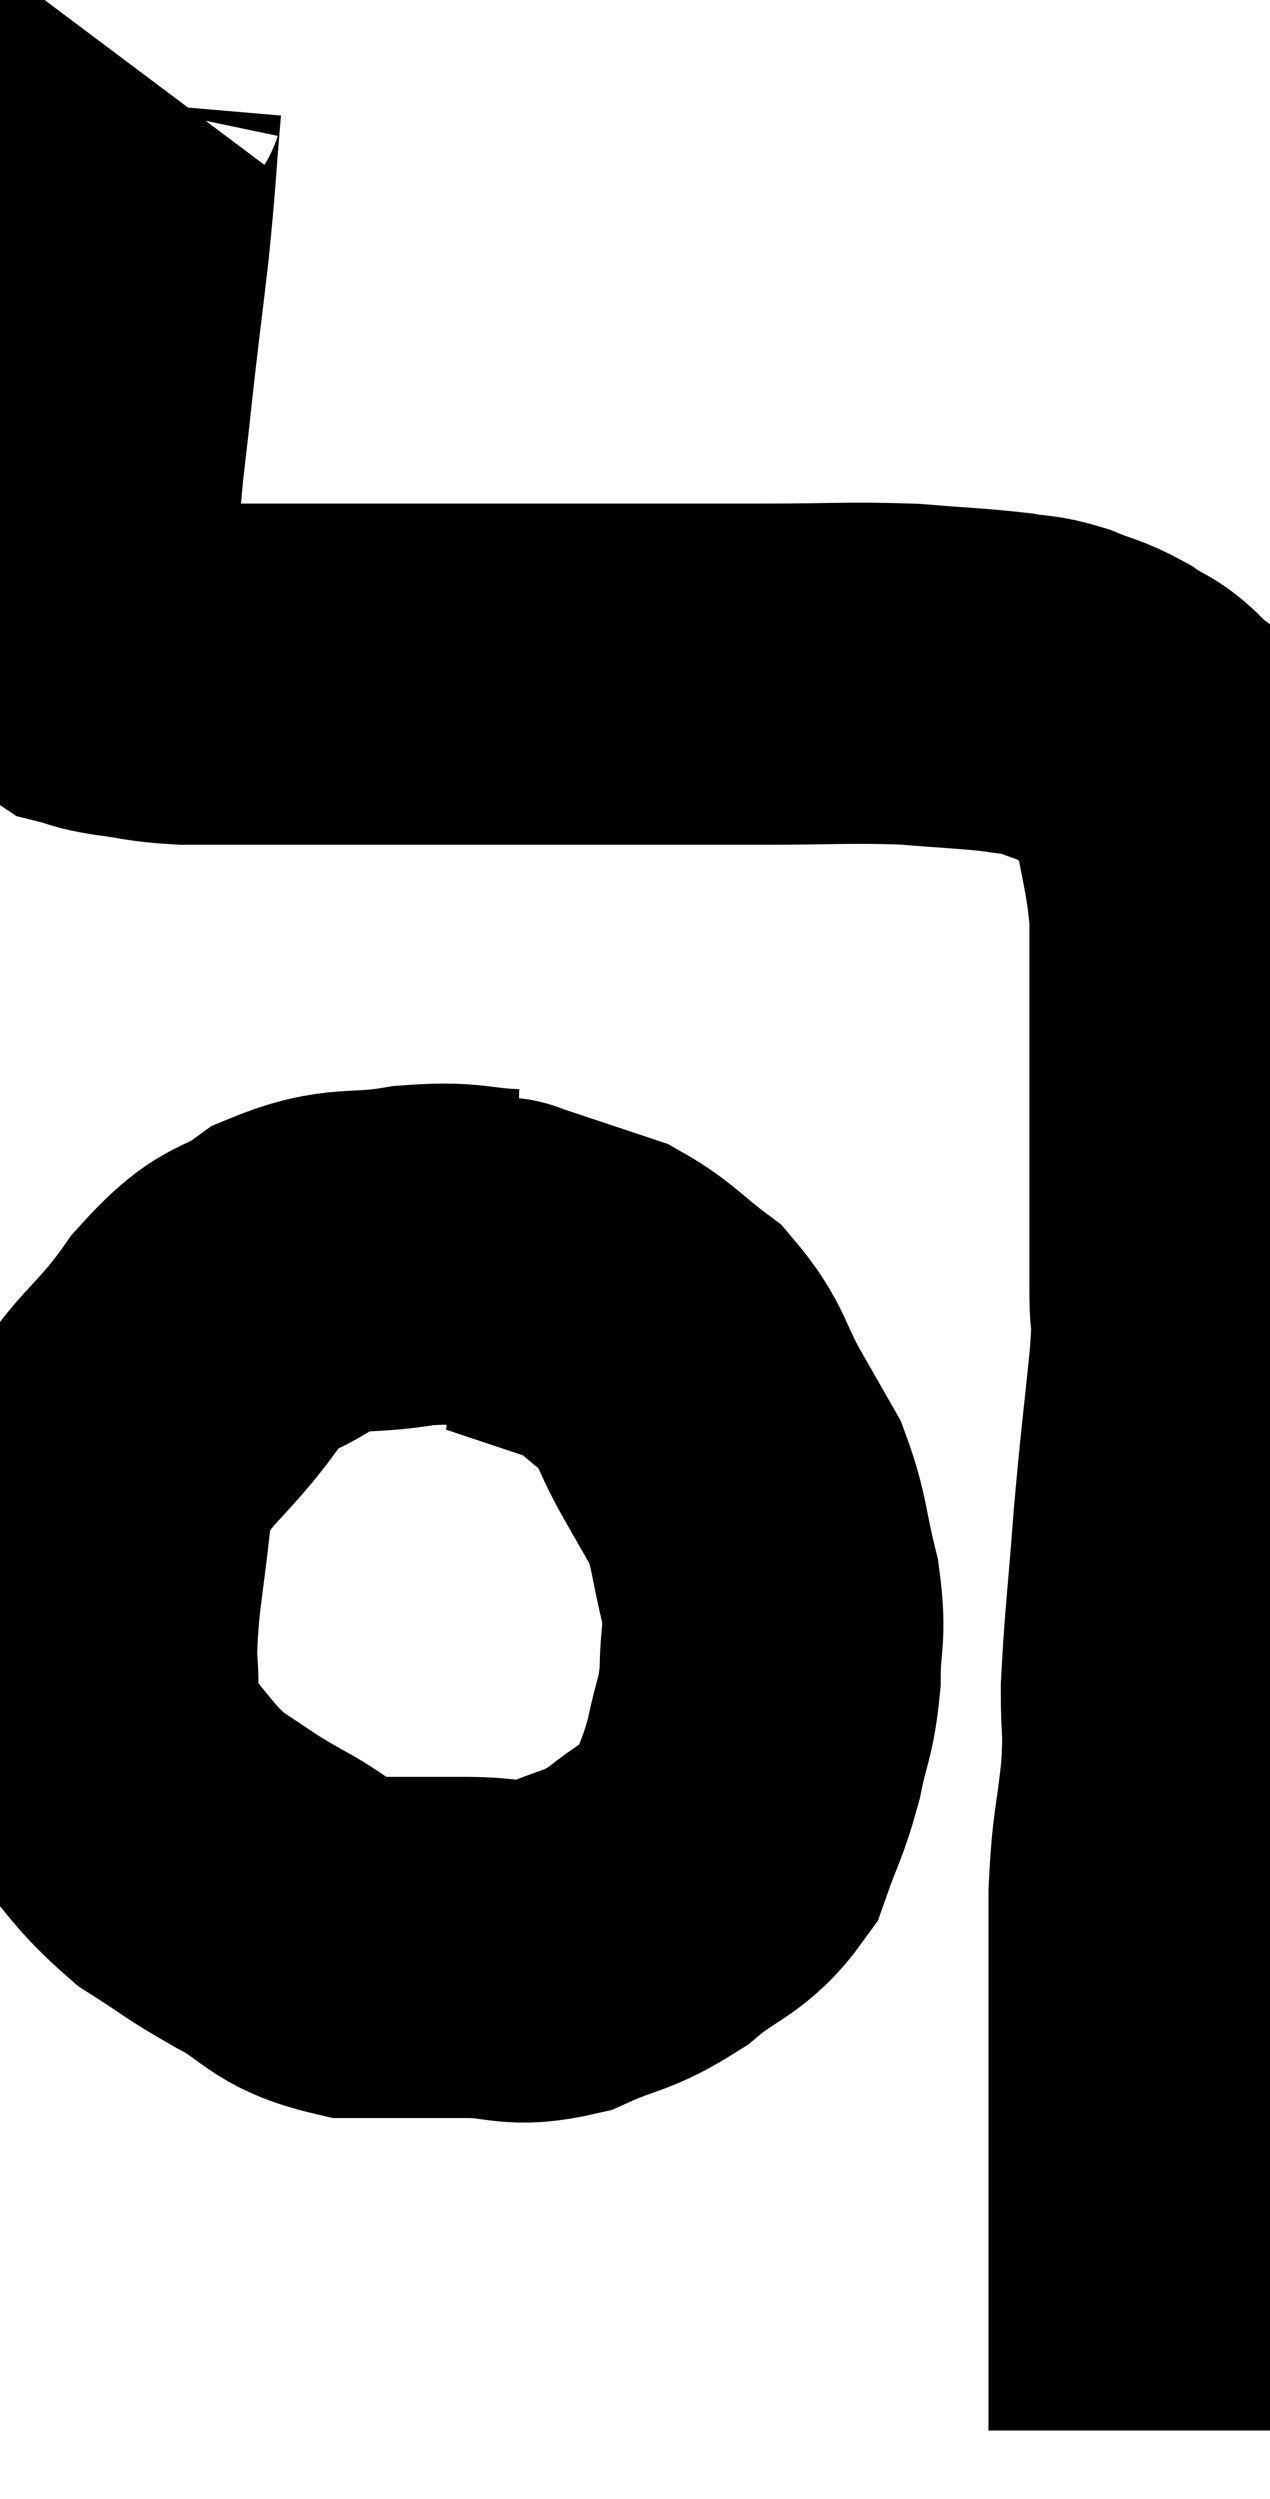 <svg xmlns="http://www.w3.org/2000/svg" viewBox="9.953 5.3 18.613 36.62" width="18.613" height="36.62"><path d="M 11.94 6.3 C 11.76 6.54, 11.715 6.135, 11.58 6.78 C 11.49 7.83, 11.505 7.845, 11.4 8.88 C 11.28 9.9, 11.265 9.975, 11.16 10.92 C 11.07 11.79, 11.025 12.015, 10.98 12.66 C 10.98 13.08, 10.98 13.2, 10.98 13.5 C 10.98 13.68, 10.98 13.635, 10.98 13.86 C 10.98 14.13, 10.98 14.22, 10.98 14.4 C 10.98 14.49, 10.92 14.445, 10.98 14.58 C 11.1 14.76, 11.04 14.82, 11.22 14.94 C 11.46 15, 11.34 15, 11.7 15.06 C 12.18 15.12, 12.135 15.15, 12.66 15.18 C 13.23 15.18, 13.08 15.18, 13.8 15.18 C 14.67 15.18, 14.61 15.18, 15.54 15.18 C 16.53 15.18, 16.455 15.18, 17.52 15.18 C 18.66 15.18, 18.9 15.18, 19.8 15.18 C 20.46 15.18, 20.25 15.18, 21.12 15.18 C 22.2 15.18, 22.38 15.15, 23.28 15.18 C 24 15.24, 24.195 15.24, 24.72 15.3 C 25.05 15.36, 25.035 15.315, 25.38 15.42 C 25.74 15.57, 25.77 15.54, 26.1 15.72 C 26.4 15.93, 26.415 15.855, 26.7 16.14 C 26.97 16.5, 27.03 16.215, 27.24 16.86 C 27.39 17.79, 27.465 17.895, 27.54 18.72 C 27.54 19.44, 27.54 19.47, 27.54 20.16 C 27.54 20.82, 27.54 20.85, 27.54 21.48 C 27.54 22.08, 27.54 22.08, 27.54 22.68 C 27.54 23.28, 27.54 23.49, 27.54 23.88 C 27.54 24.06, 27.54 23.895, 27.54 24.24 C 27.54 24.75, 27.6 24.405, 27.54 25.26 C 27.42 26.46, 27.405 26.46, 27.3 27.66 C 27.21 28.86, 27.165 29.145, 27.12 30.06 C 27.12 30.69, 27.165 30.57, 27.12 31.32 C 27.03 32.19, 26.985 32.115, 26.94 33.06 C 26.94 34.08, 26.94 34.11, 26.94 35.1 C 26.94 36.06, 26.94 36.165, 26.94 37.02 C 26.94 37.77, 26.94 37.89, 26.94 38.52 C 26.94 39.03, 26.94 39.075, 26.94 39.54 C 26.94 39.96, 26.94 40.035, 26.94 40.38 C 26.94 40.65, 26.94 40.785, 26.94 40.92 C 26.94 40.92, 26.94 40.92, 26.94 40.92 L 26.94 40.92" fill="none" stroke="black" stroke-width="5"></path><path d="M 17.46 23.76 C 16.74 23.73, 16.815 23.64, 16.02 23.7 C 15.15 23.85, 15.045 23.685, 14.28 24 C 13.62 24.48, 13.665 24.18, 12.96 24.96 C 12.21 26.04, 11.895 25.95, 11.46 27.12 C 11.34 28.38, 11.235 28.65, 11.22 29.64 C 11.31 30.36, 11.055 30.39, 11.4 31.08 C 12 31.74, 12.015 31.89, 12.6 32.4 C 13.17 32.76, 13.11 32.76, 13.74 33.12 C 14.43 33.48, 14.355 33.66, 15.12 33.84 C 15.96 33.84, 16.05 33.84, 16.8 33.84 C 17.46 33.84, 17.46 33.99, 18.12 33.84 C 18.78 33.54, 18.825 33.63, 19.44 33.24 C 20.01 32.76, 20.19 32.82, 20.58 32.28 C 20.79 31.68, 20.835 31.68, 21 31.08 C 21.12 30.48, 21.18 30.495, 21.24 29.88 C 21.24 29.25, 21.33 29.295, 21.24 28.62 C 21.06 27.9, 21.09 27.75, 20.88 27.18 C 20.64 26.76, 20.7 26.865, 20.4 26.34 C 20.04 25.71, 20.1 25.575, 19.68 25.08 C 19.2 24.72, 19.14 24.6, 18.72 24.36 C 18.36 24.24, 18.36 24.24, 18 24.12 C 17.64 24, 17.46 23.94, 17.28 23.88 C 17.28 23.88, 17.31 23.88, 17.28 23.88 L 17.16 23.88" fill="none" stroke="black" stroke-width="5"></path></svg>